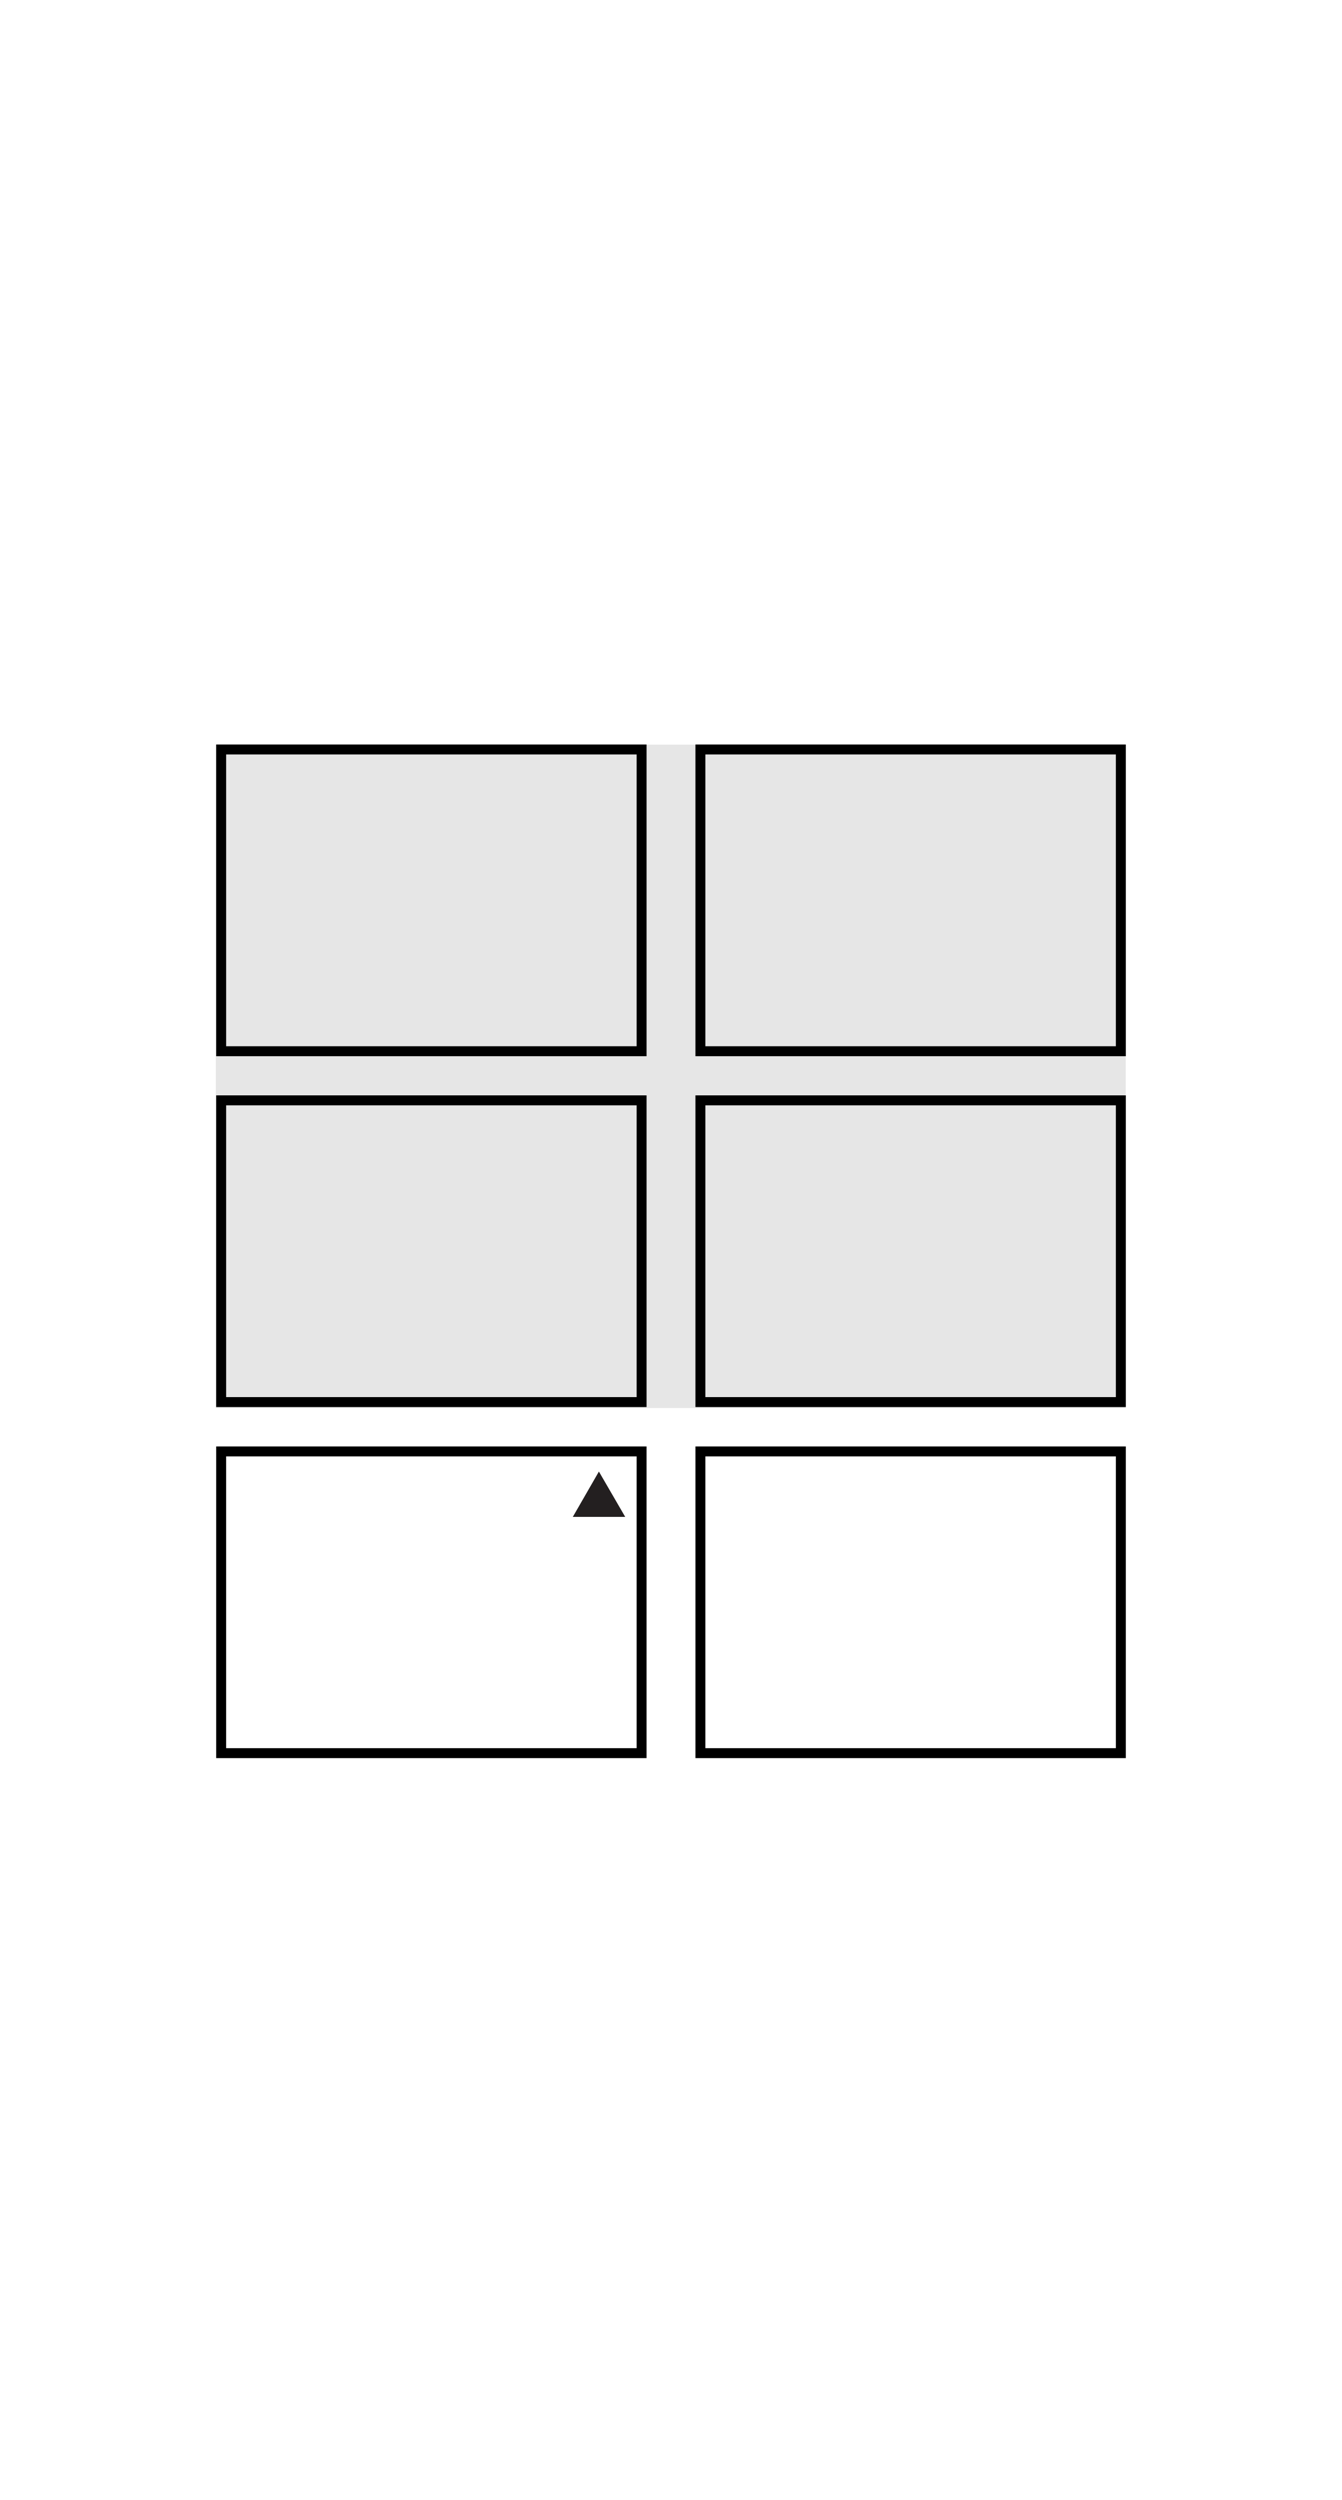 <svg viewBox="0 0 60.68 113" xmlns="http://www.w3.org/2000/svg" xmlns:xlink="http://www.w3.org/1999/xlink"><clipPath id="a"><path d="m9.65 33.52h41.39v45.96h-41.39z"/></clipPath><path d="m9.76 33.66h41.14v29.99h-41.14z" fill="#e6e6e6"/><g clip-path="url(#a)"><path d="m10 49.74h19.01v13.64h-19.01z" fill="none" stroke="#000" stroke-width=".45"/></g><path d="m31.67 49.74h19.01v13.64h-19.01z" fill="none" stroke="#000" stroke-width=".45"/><g clip-path="url(#a)" fill="none" stroke="#000" stroke-width=".45"><path d="m10 33.88h19.01v13.64h-19.01z"/><path d="m31.67 33.88h19.01v13.64h-19.01z"/><path d="m10 65.61h19.01v13.64h-19.01z"/><path d="m31.67 65.61h19.01v13.64h-19.01z"/></g><path d="m28.27 68.57-1.19-2.05-1.18 2.05z" fill="#231f20"/></svg>
